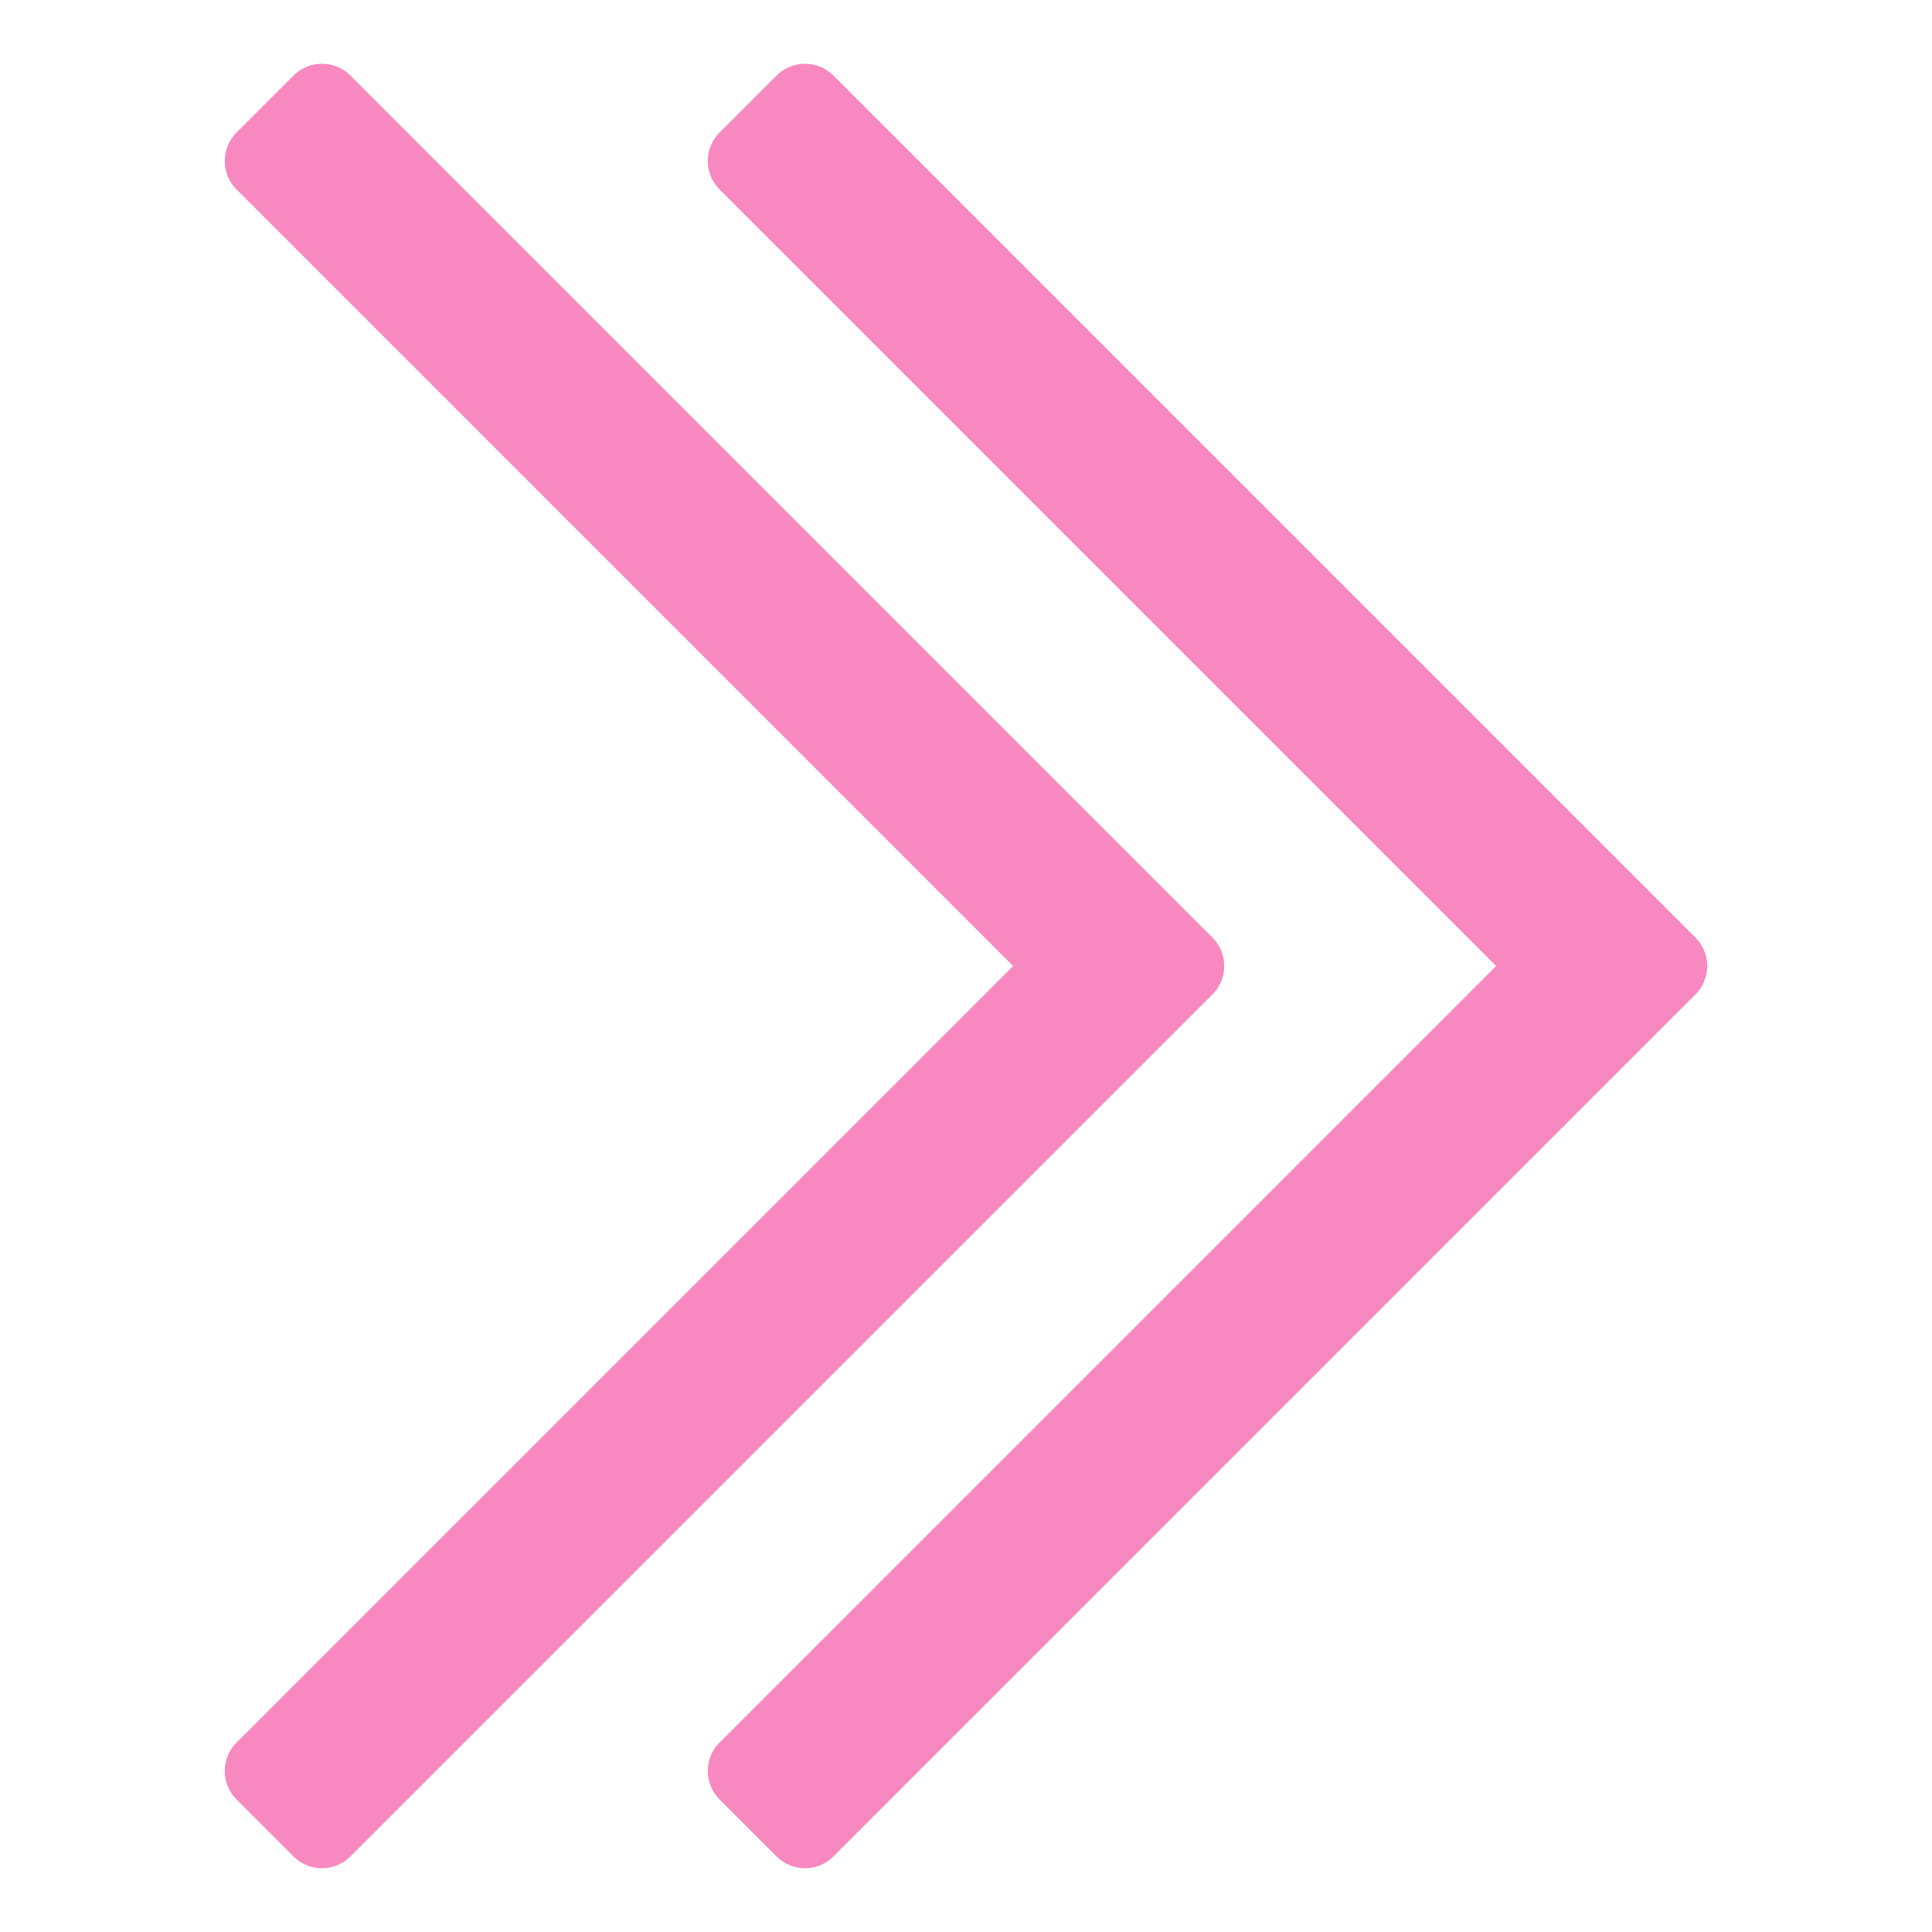 <svg xmlns="http://www.w3.org/2000/svg" height="48" width="48" viewBox="0 0 48 48"><path d="M30.122,23.293,8.707,1.878a1,1,0,0,0-1.414,0L5.878,3.293a1,1,0,0,0,0,1.414L25.171,24,5.878,43.293a1,1,0,0,0,0,1.414l1.415,1.415a1,1,0,0,0,1.414,0L30.122,24.707A1,1,0,0,0,30.122,23.293Z" fill="#f888c0"></path><path d="M20.707,1.878a1,1,0,0,0-1.414,0L17.878,3.293a1,1,0,0,0,0,1.414L37.171,24,17.878,43.293a1,1,0,0,0,0,1.414l1.415,1.415a1,1,0,0,0,1.414,0L42.122,24.707a1,1,0,0,0,0-1.414Z" fill="#f888c0"></path></svg>